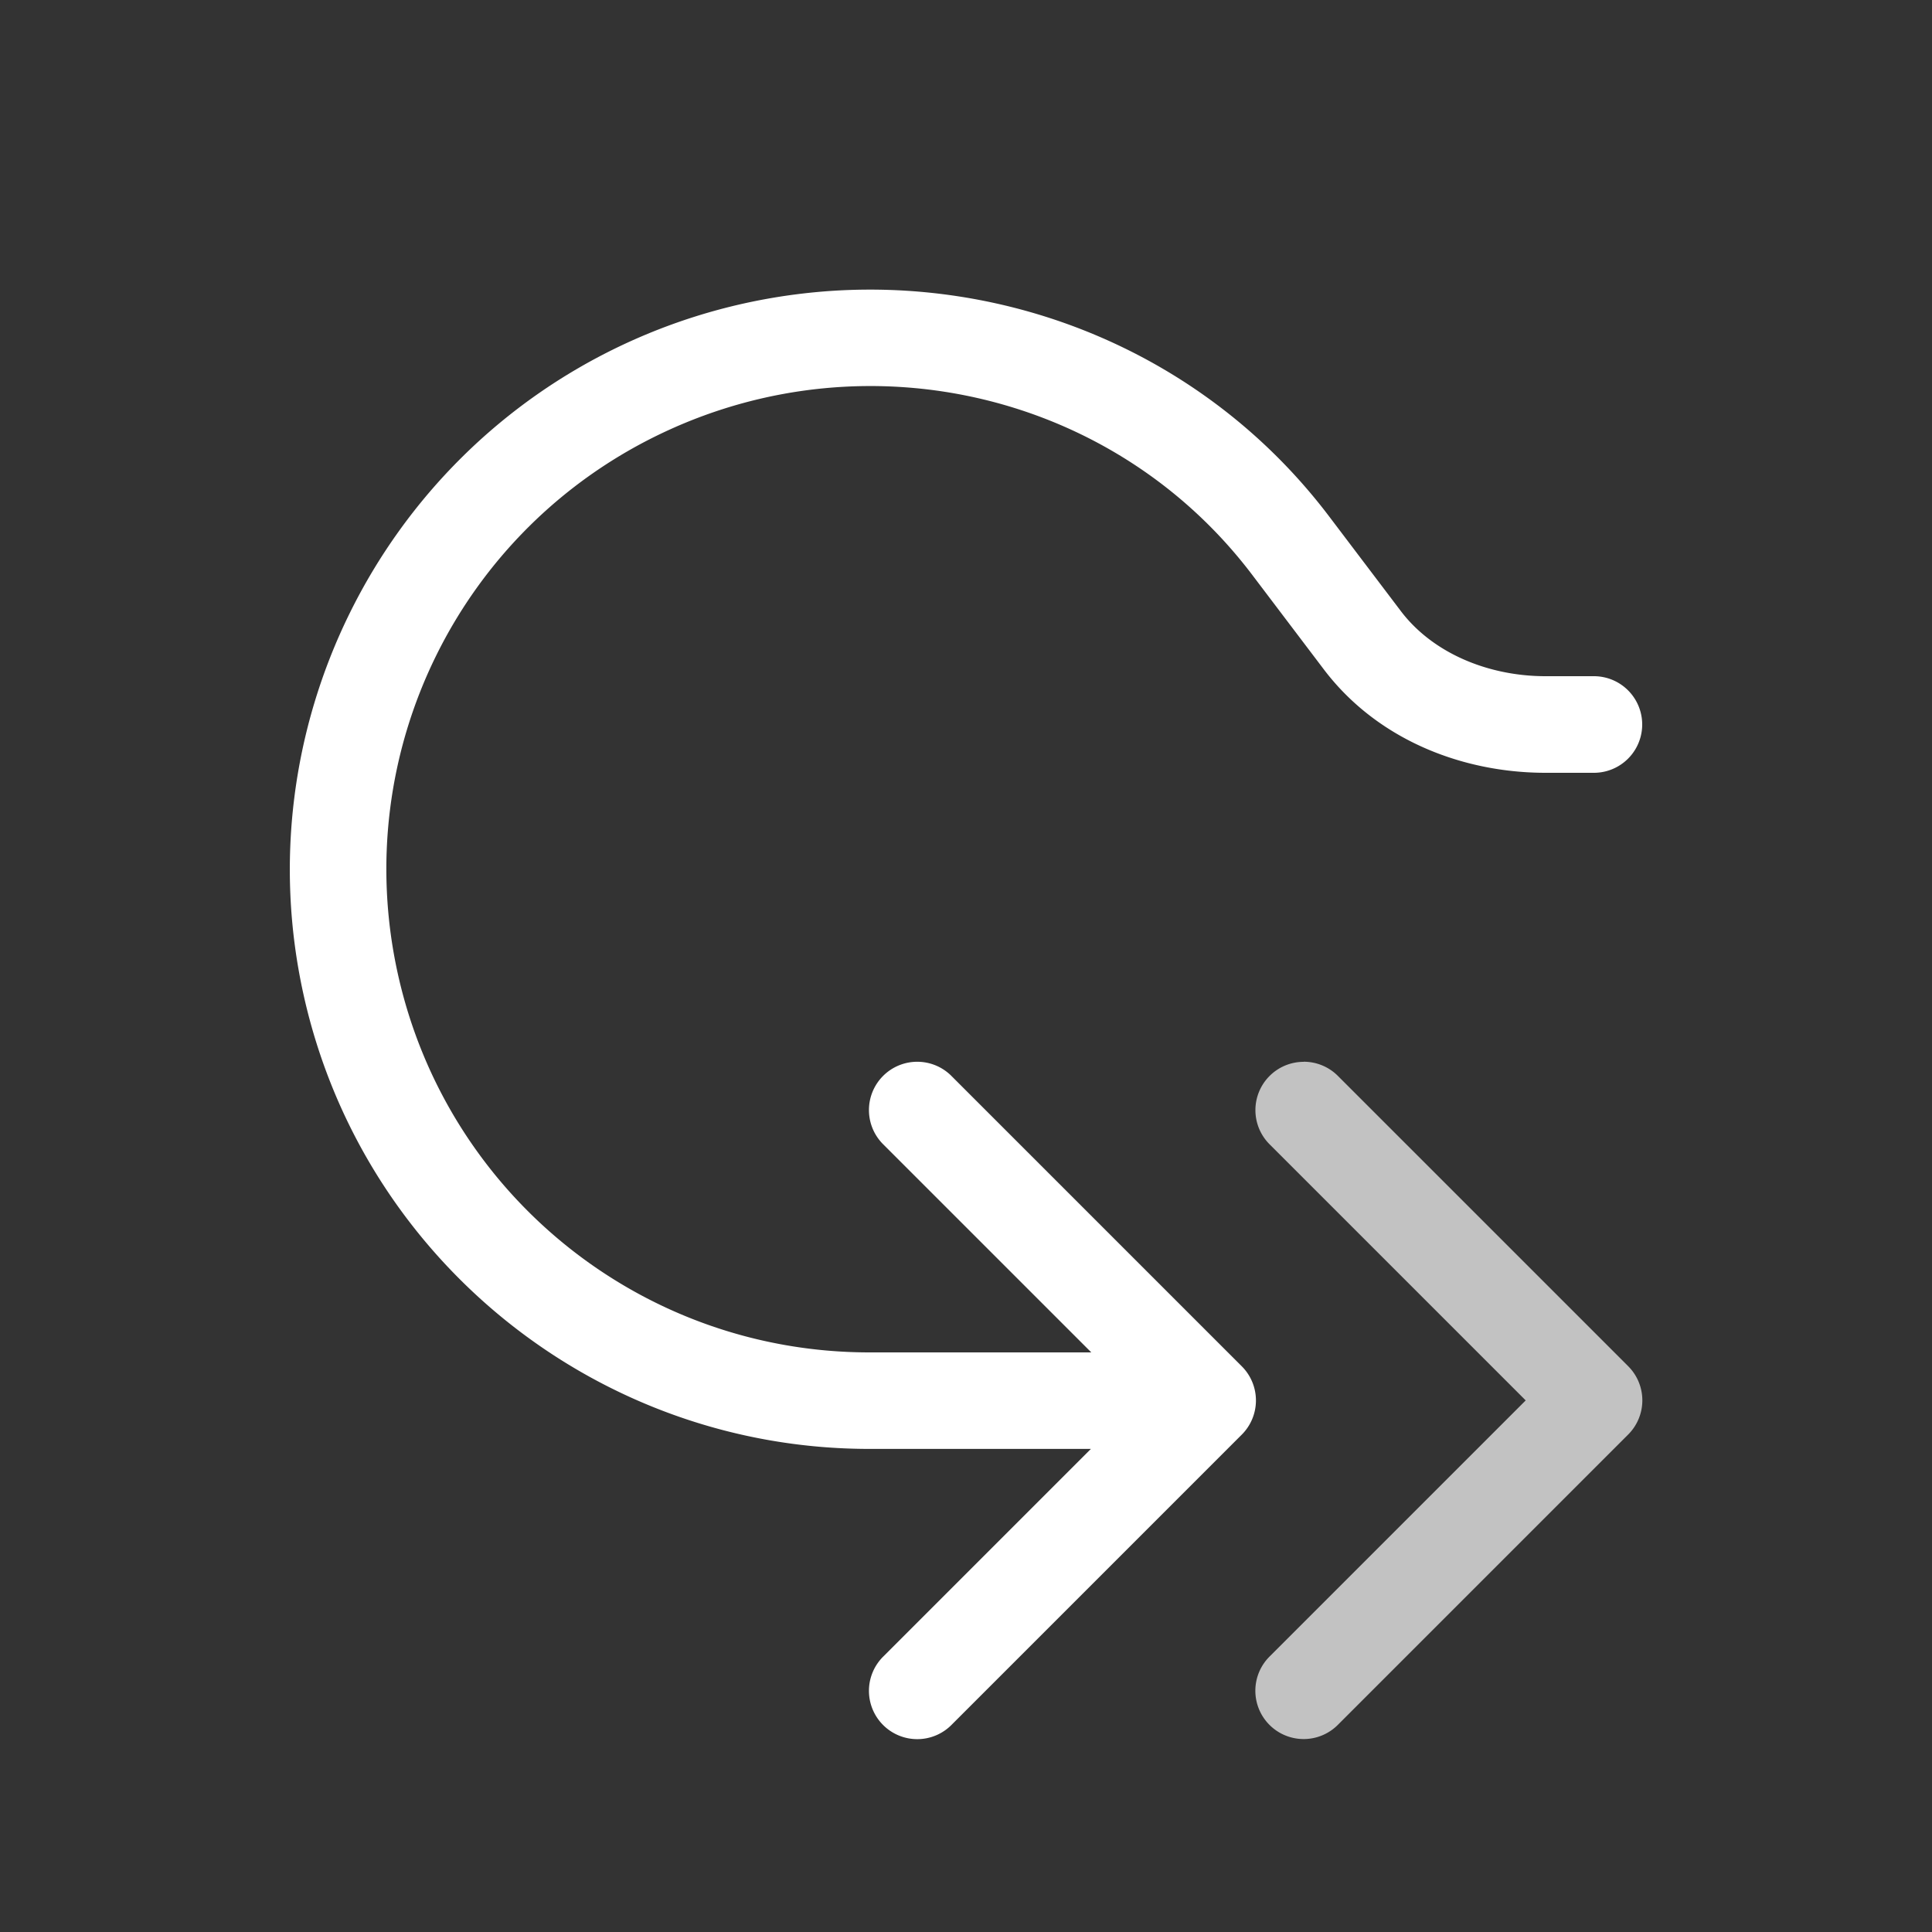 <svg xmlns="http://www.w3.org/2000/svg" height="64" width="64" viewBox="486 281 20 20">
  <rect x="486" y="281" width="20" height="20" fill="#333333" stroke="none"/>
  <g transform="translate(21,615)" id="g10447" style="" data-label="N-24">
    <path id="path10443" d="m 478.496,-323.008 a 0.5,0.5 0 0 0 -0.348,0.859 l 2.646,2.646 -2.646,2.646 a 0.5,0.5 0 1 0 0.707,0.707 l 3,-3 a 0.5,0.5 0 0 0 0,-0.707 l -3,-3 a 0.5,0.5 0 0 0 -0.359,-0.152 z" style="color: rgb(0, 0, 0); opacity: 0.7; fill: #ffffff; stroke-linecap: round; stroke-linejoin: round; stroke-dashoffset: 7.4;"></path>
    <path id="path10445" d="m 473.438,-330.975 c -0.671,0.064 -1.338,0.24 -1.975,0.537 -2.546,1.189 -3.929,3.995 -3.32,6.738 0.609,2.743 3.047,4.699 5.857,4.699 h 2.293 l -2.145,2.145 a 0.5,0.5 0 1 0 0.707,0.707 l 3,-3 a 0.5,0.5 0 0 0 0,-0.707 l -3,-3 a 0.5,0.5 0 1 0 -0.707,0.707 L 476.297,-320 H 474 c -2.347,0 -4.372,-1.625 -4.881,-3.916 -0.508,-2.291 0.639,-4.623 2.766,-5.615 2.127,-0.993 4.664,-0.385 6.078,1.482 l 0.74,0.977 C 479.255,-326.343 480.137,-326 481,-326 h 0.5 a 0.5,0.5 0 1 0 0,-1 H 481 c -0.597,0 -1.171,-0.241 -1.5,-0.676 l -0.74,-0.977 c -1.274,-1.683 -3.31,-2.513 -5.322,-2.322 z" style="color: rgb(0, 0, 0); fill: #ffffff; stroke-linecap: round; stroke-linejoin: round; stroke-dashoffset: 7.4;"></path>
  </g>
</svg>